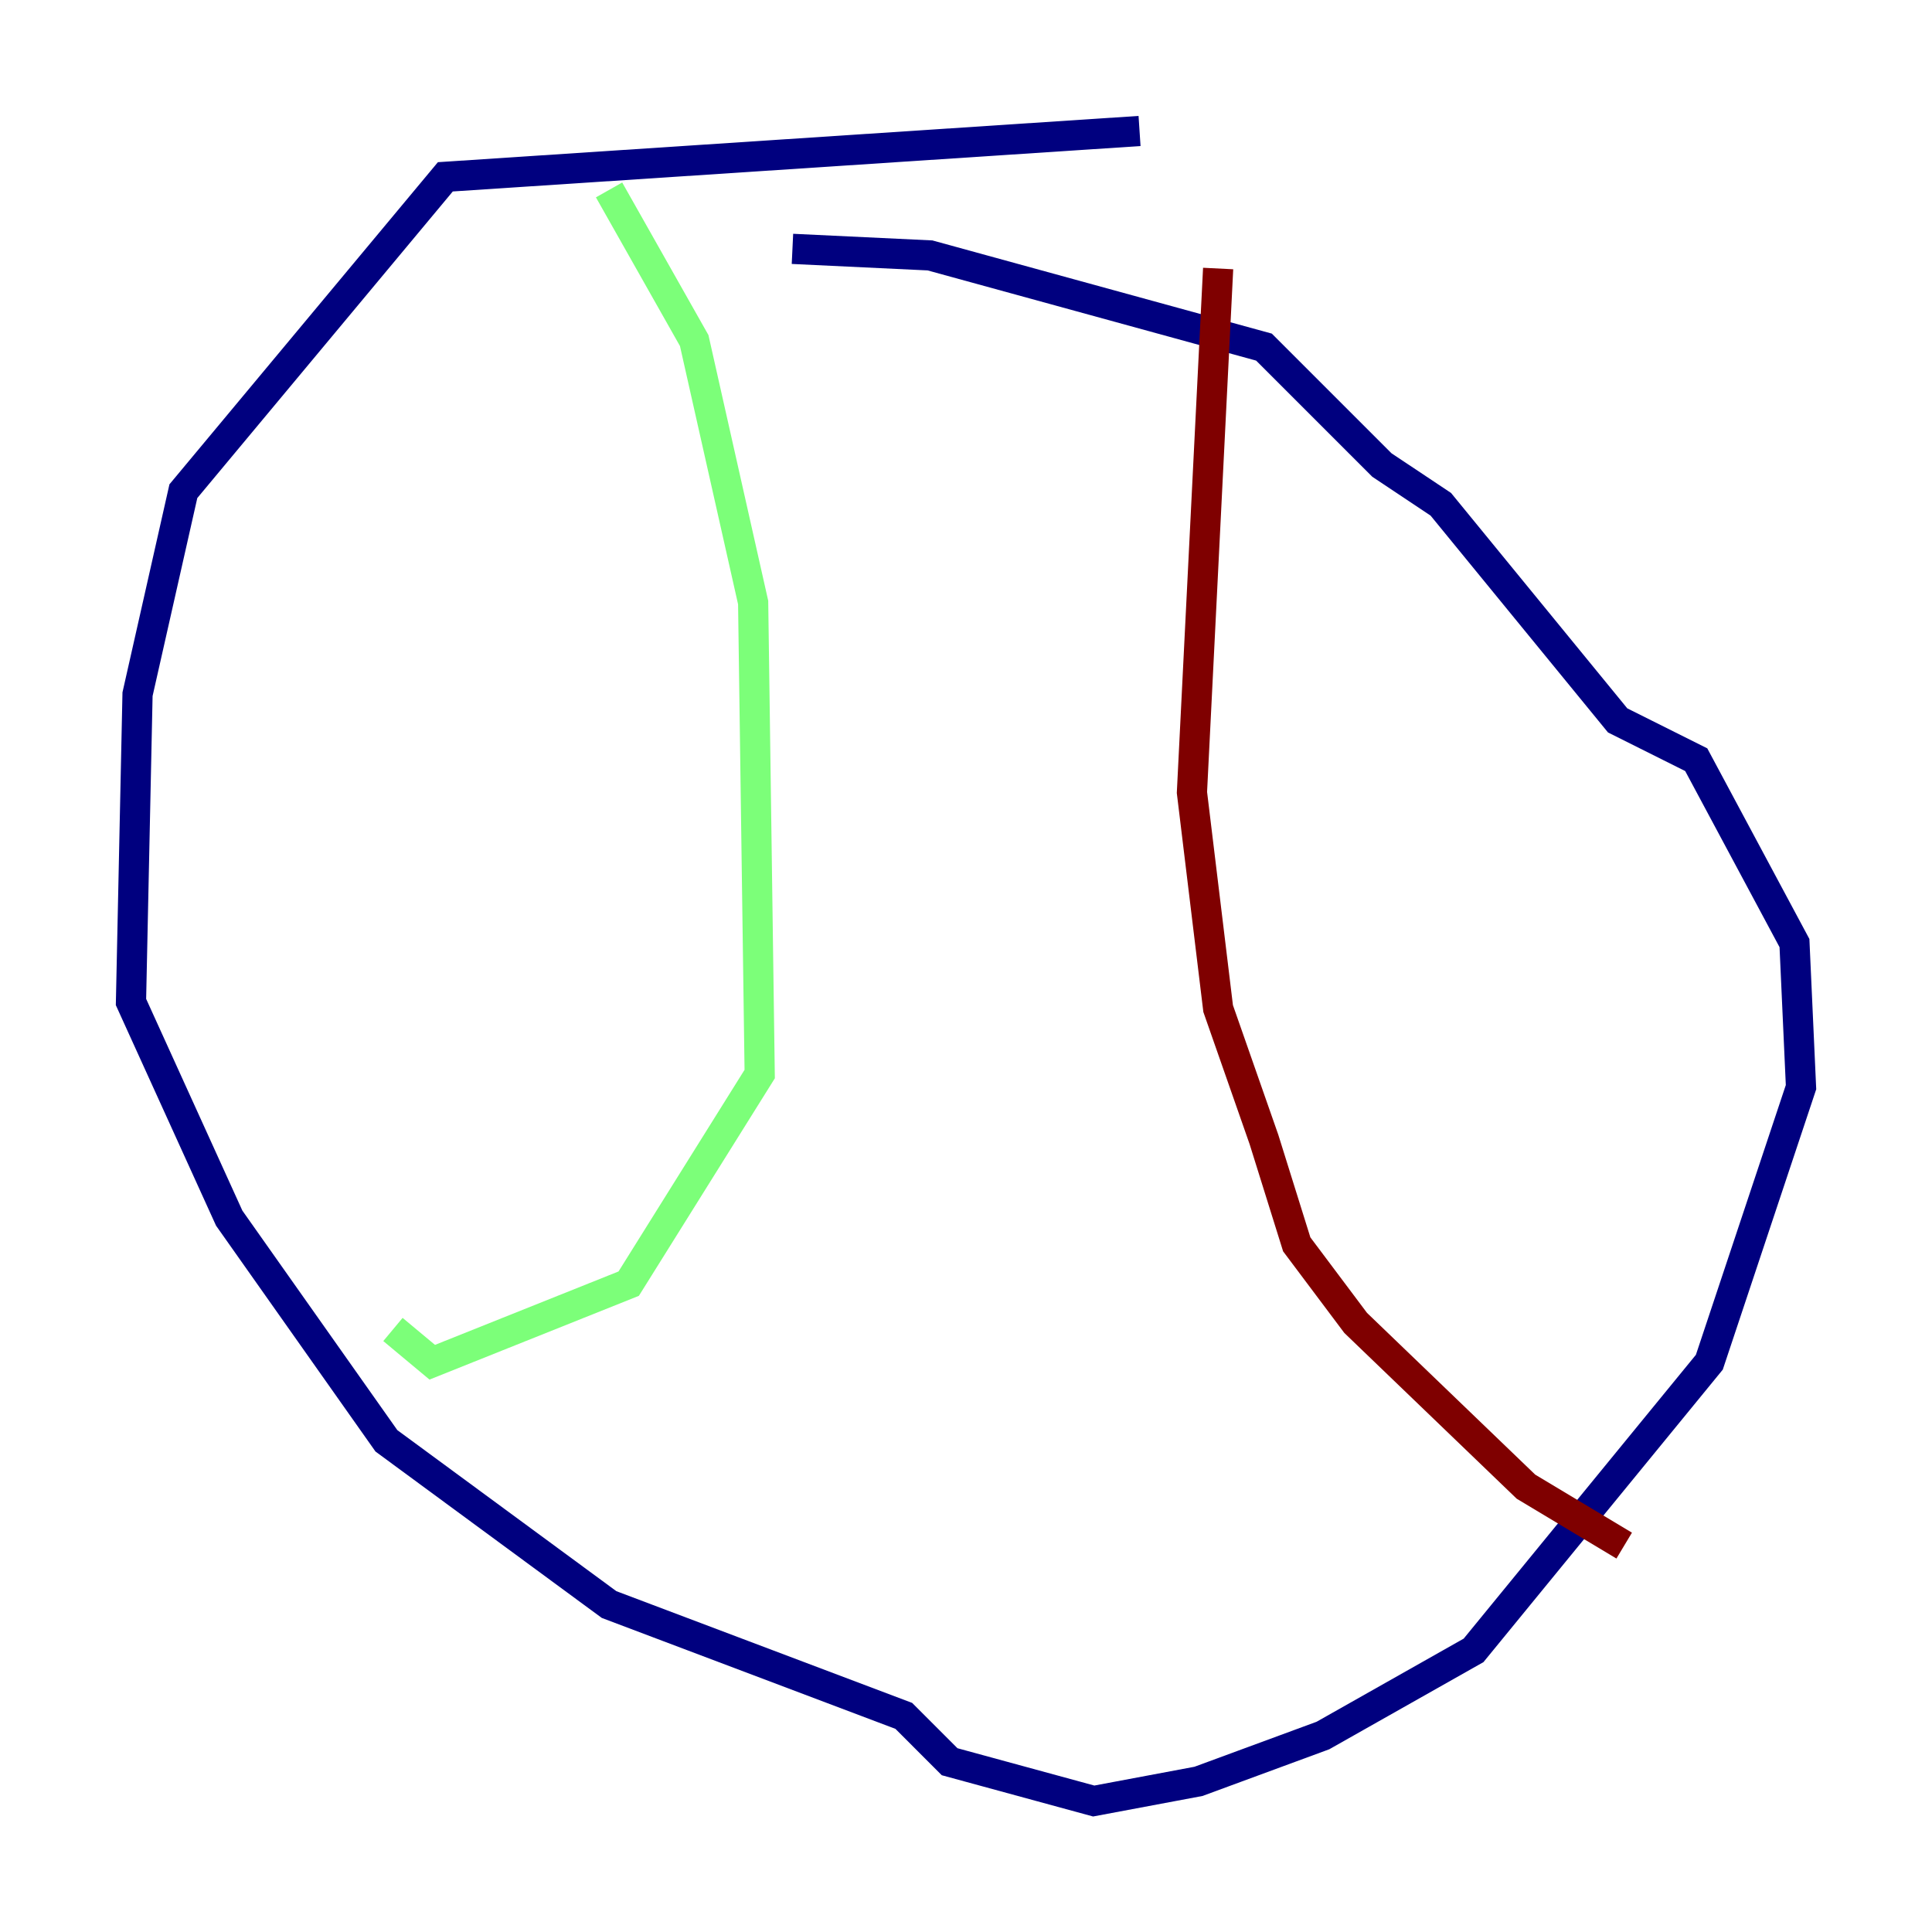 <?xml version="1.0" encoding="utf-8" ?>
<svg baseProfile="tiny" height="128" version="1.2" viewBox="0,0,128,128" width="128" xmlns="http://www.w3.org/2000/svg" xmlns:ev="http://www.w3.org/2001/xml-events" xmlns:xlink="http://www.w3.org/1999/xlink"><defs /><polyline fill="none" points="75.498,8.678 29.505,11.715 12.149,32.542 9.112,45.993 8.678,66.386 15.186,80.705 25.6,95.458 40.352,106.305 59.878,113.681 62.915,116.719 72.461,119.322 79.403,118.02 87.647,114.983 97.627,109.342 113.248,90.251 119.322,72.027 118.888,62.481 112.38,50.332 107.173,47.729 95.458,33.41 91.552,30.807 83.742,22.997 61.614,16.922 52.502,16.488" stroke="#00007f" stroke-width="2" /><polyline fill="none" points="40.352,12.583 45.993,22.563 49.898,39.919 50.332,71.159 41.654,85.044 28.637,90.251 26.034,88.081" stroke="#7cff79" stroke-width="2" /><polyline fill="none" points="80.705,17.79 78.969,52.502 80.705,66.82 83.742,75.498 85.912,82.441 89.817,87.647 101.098,98.495 107.607,102.4" stroke="#7f0000" stroke-width="2" /></svg>